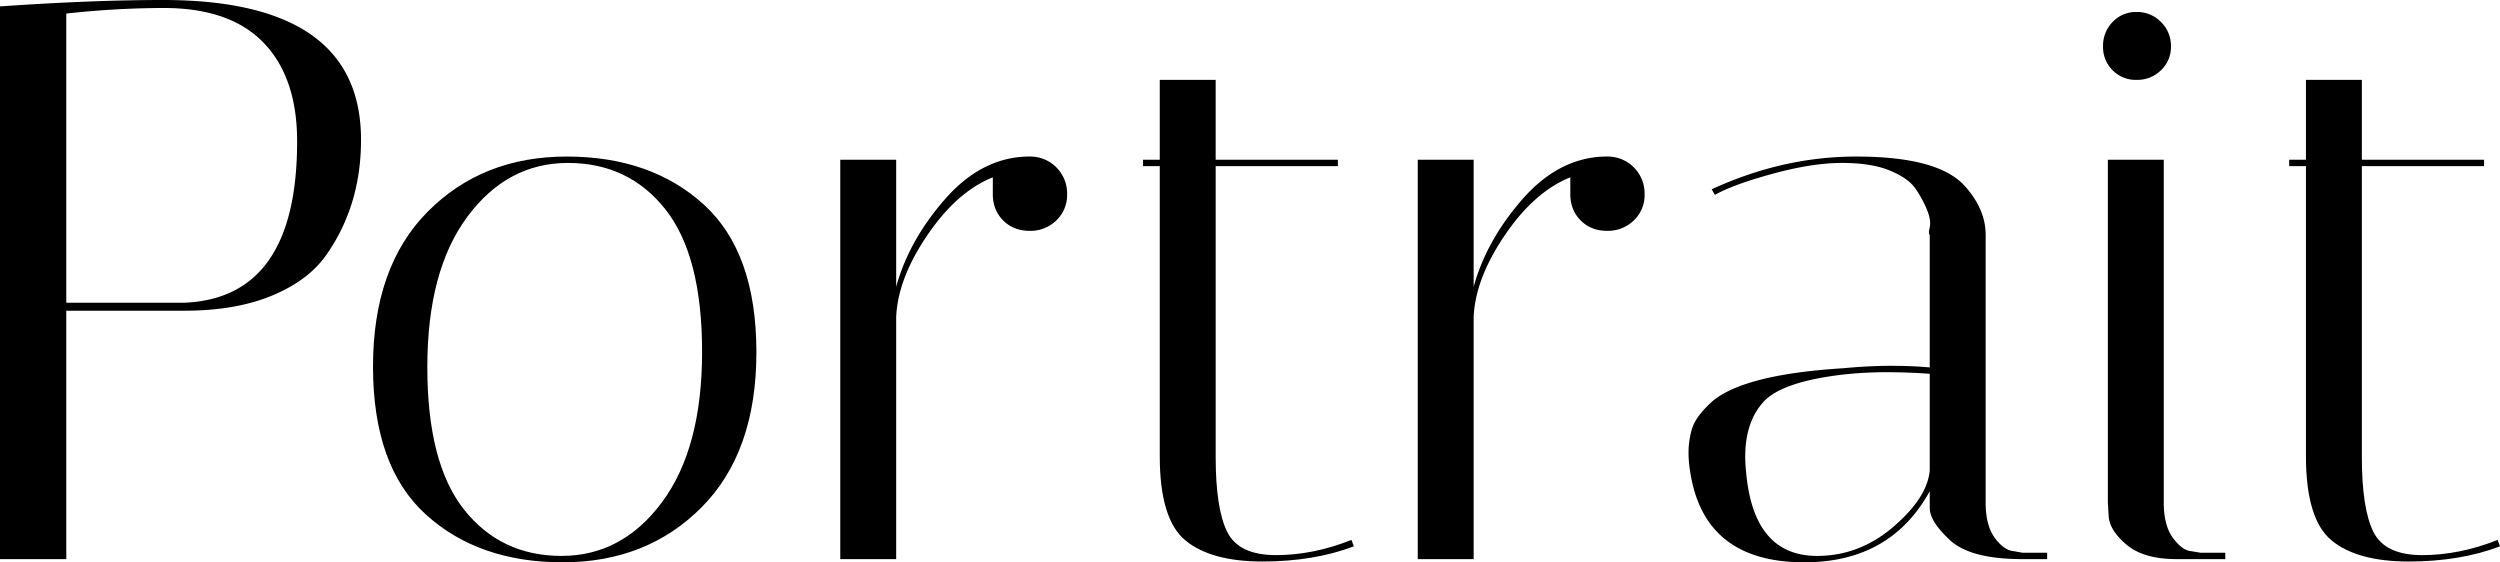 <svg xmlns="http://www.w3.org/2000/svg" viewBox="0 0 1564.98 352"><title>portrait</title><path d="M0,4Q58,0,102,0,226,0,226,87.5q0,40.5-21,71-11,16.5-34,26.25t-55.5,9.75h-74V350H0ZM102.5,5a562.56,562.56,0,0,0-61,3.5v181h74q70.5-3,70.5-101,0-40-21-61.75T102.5,5Z"/><path d="M352.25,352q-52.77,0-85.75-30t-33-92.5q0-62.49,34.25-97t87-34.5q52.74,0,85.75,30t33,92.5q0,62.51-34.25,97T352.25,352Zm3.25-250q-38,0-63,33.75t-25,94q0,60.26,23,89.25t61,29q38,0,63-33.75t25-94q0-60.24-23-89.25T355.5,102Z"/><path d="M621.49,121.5V111q-22.5,9-41,36.25T561,198.5V350H526V100h35v79.5q8-29,30.5-54.75t51-26.75h2A23.06,23.06,0,0,1,668,121.5a21.91,21.91,0,0,1-6.75,16.5,23.17,23.17,0,0,1-16.75,6.5q-10,0-16.5-6.5T621.49,121.5Z"/><path d="M715.49,104v-4H726V50h35v50h76.5v4H761V286q0,32.5,7.25,47t30.5,14.5Q822,347.5,846,338l1.5,4q-25,9.51-57.25,9.5T742,338.25Q726,325,726,285.5V104Z"/><path d="M983,121.5V111q-22.5,9-41,36.25t-19.5,51.25V350h-35V100h35v79.5q8-29,30.5-54.75T1004,98h2a23.06,23.06,0,0,1,23.5,23.5,21.91,21.91,0,0,1-6.75,16.5,23.19,23.19,0,0,1-16.75,6.5q-10,0-16.5-6.5T983,121.5Z"/><path d="M1266,350q-34,0-46.5-13Q1208,326,1208,318V307.5q-24.51,44.51-78.5,44.5-63,0-71.5-57a74,74,0,0,1-1-12.25,53.46,53.46,0,0,1,2-13.75q2-7.5,11.5-16.5,19-18,83.5-22,16-1.5,29.5-1.5t24.5,1V147q-1-.5,0-4.75t-1.75-11A69.66,69.66,0,0,0,1199,118q-4.5-6.5-16-11.25T1153,102q-18.51,0-43.25,6.75T1073.49,122l-2-3.5Q1116,98,1162,98q51.49,0,68,18.5,13,14.5,13,30.5V314.5q0,14.5,5.75,22.25t11.75,8.25l5.5,1h15.5v4Zm-128.5-2q26.49,0,47.75-18.25T1208,294.5V234q-13.5-1-27.25-1a246.53,246.53,0,0,0-27.25,1.5q-38,4.5-49.5,17t-11.5,34.5a89.2,89.2,0,0,0,.5,9Q1097.49,348,1137.49,348Z"/><path d="M1322.49,44a20.35,20.35,0,0,1-6-15,21.2,21.2,0,0,1,6-15.25,20,20,0,0,1,15-6.25,20.8,20.8,0,0,1,15.25,6.25A20.78,20.78,0,0,1,1359,29a20,20,0,0,1-6.25,15,21.22,21.22,0,0,1-15.25,6A20.35,20.35,0,0,1,1322.49,44Zm40,306q-20.52,0-31.25-9T1320,323l-.5-8.5V100h35V314.5q0,14.5,5.75,22.25t11.25,8.25l6,1H1393v4Z"/><path d="M1433,104v-4h10.5V50h35v50H1555v4h-76.5V286q0,32.5,7.25,47t30.5,14.5q23.25,0,47.25-9.5l1.5,4q-25,9.51-57.25,9.5t-48.25-13.25q-16-13.25-16-52.75V104Z"/></svg>